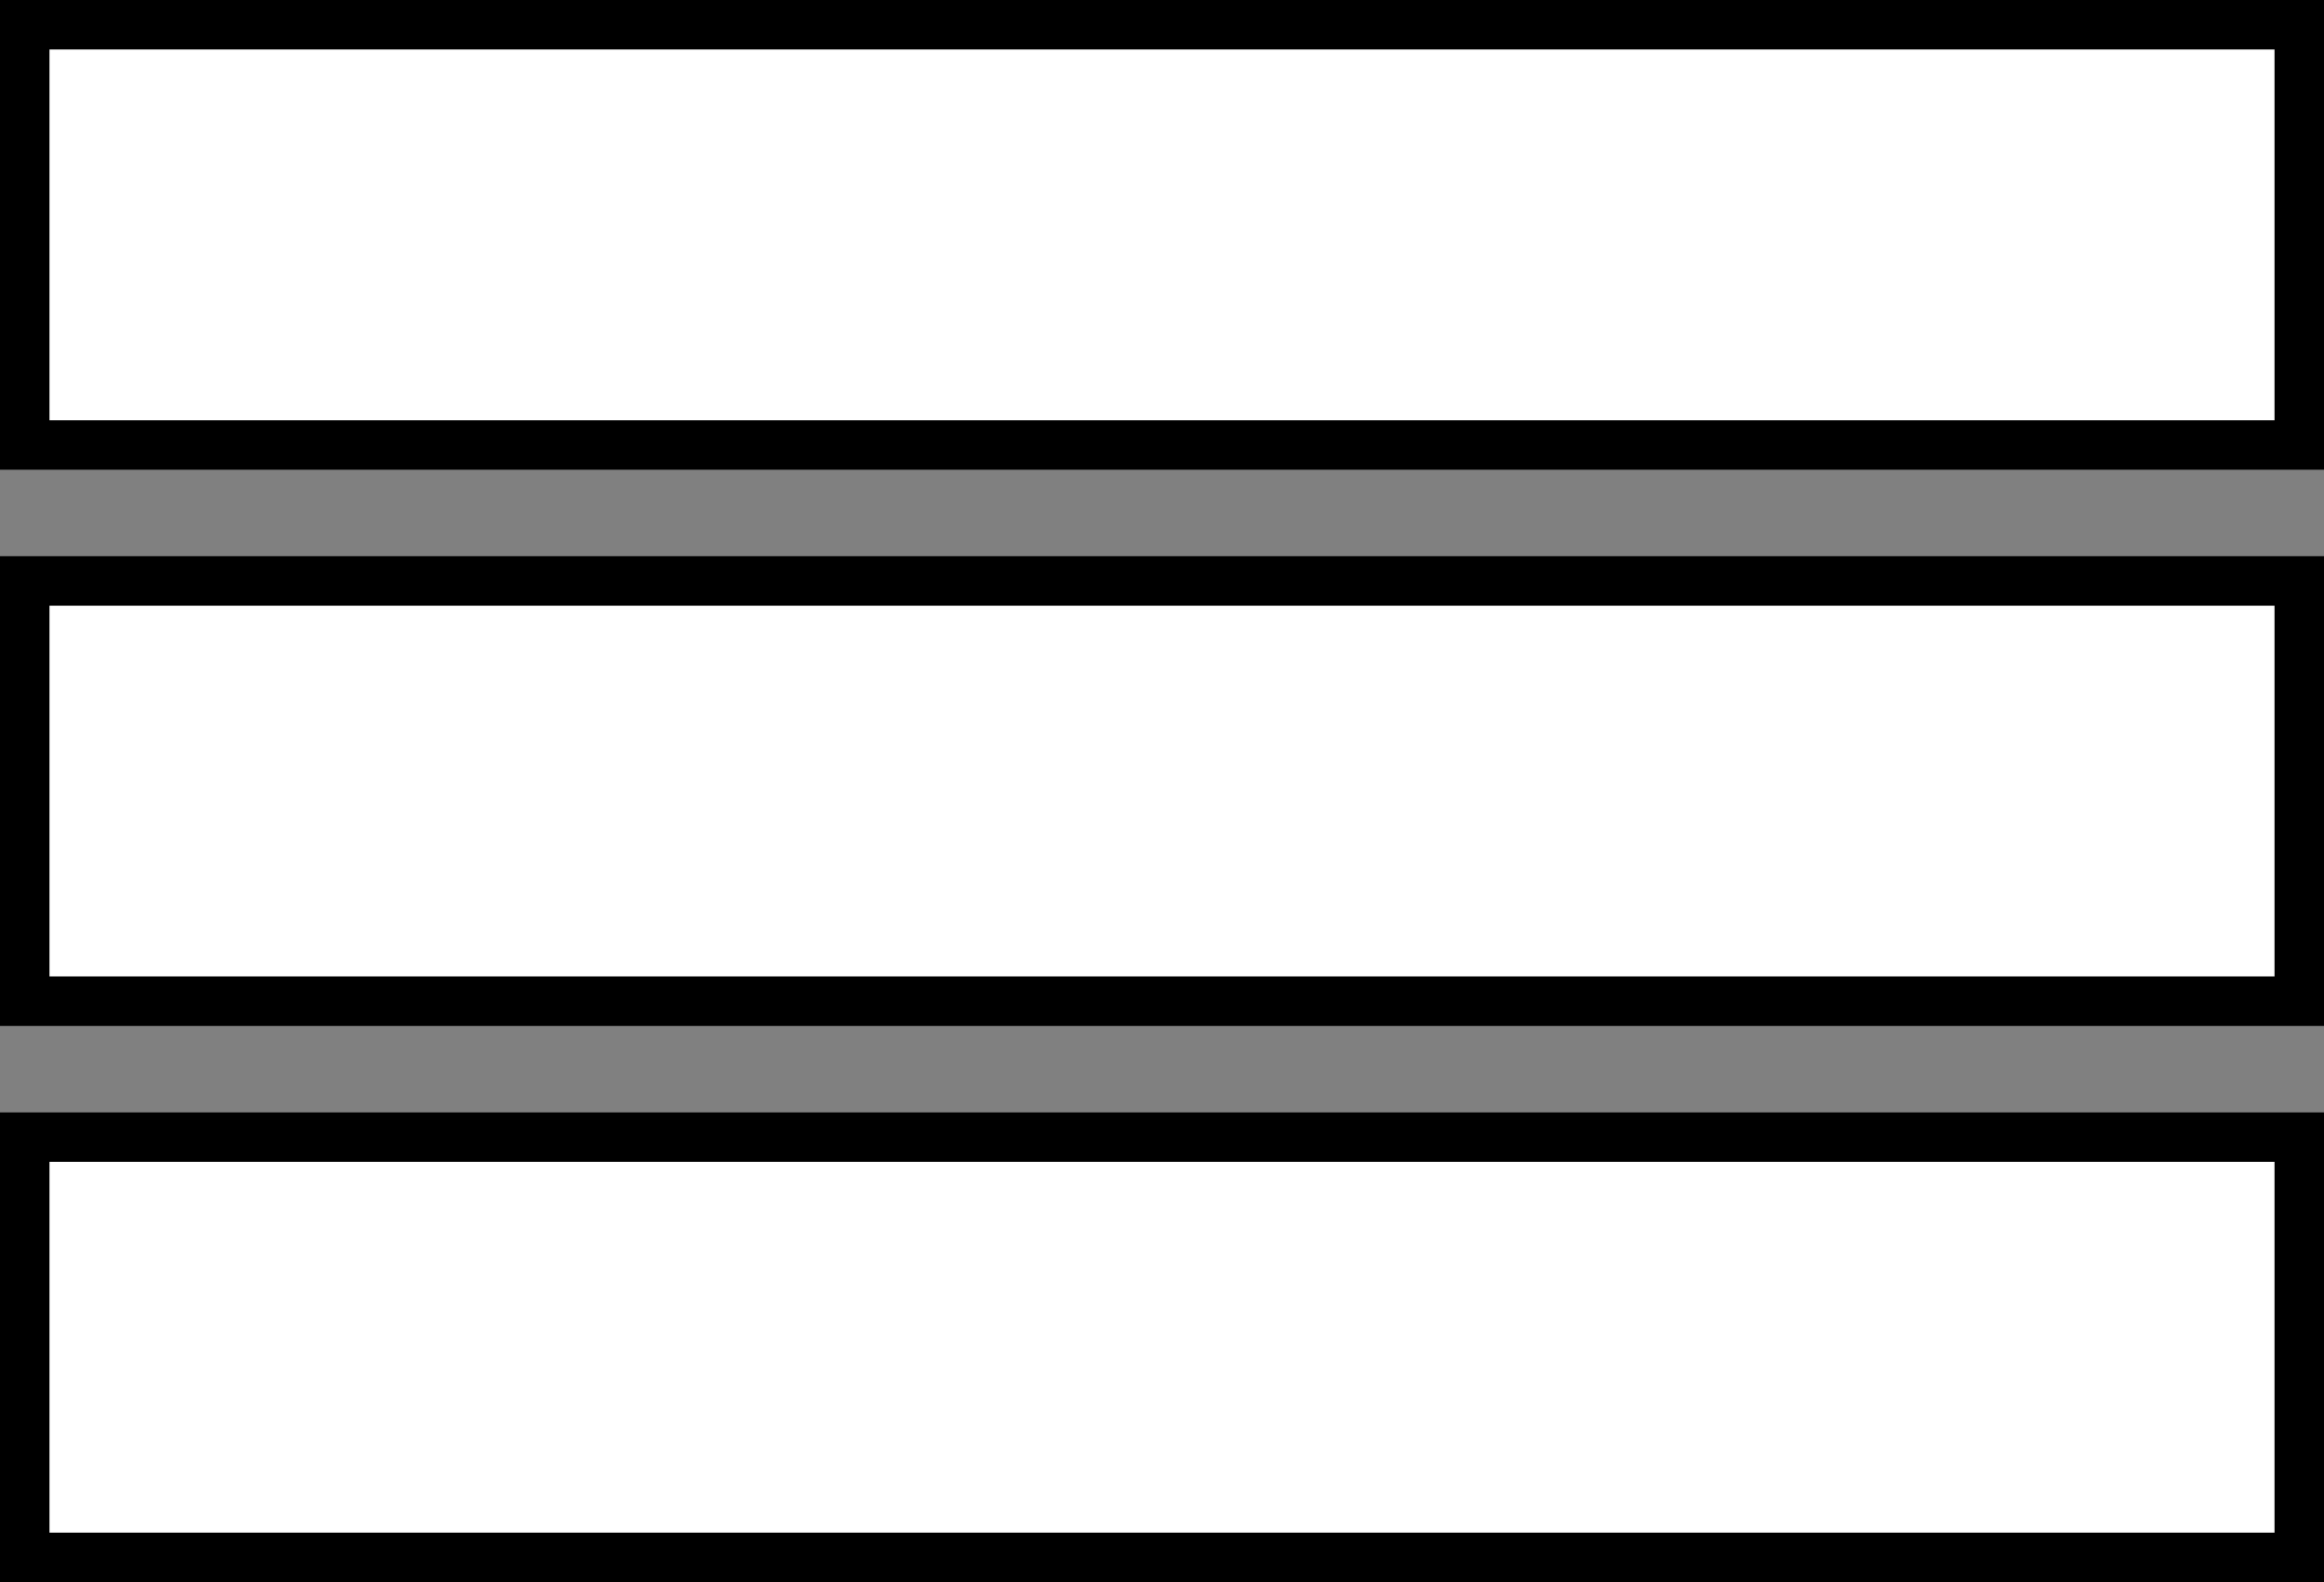 <svg width="47" height="32" viewBox="0 0 47 32" fill="none" xmlns="http://www.w3.org/2000/svg">
<rect x="0" y="0" width="47" height="32" fill="#808080" stroke="none"/>
<rect x="0.5" y="0.5" width="46" height="8.5" fill="white" stroke="black"/>
<rect x="0.5" y="11.75" width="46" height="8.5" fill="white" stroke="black"/>
<path d="M1 23H0.5V23.5V31V31.5H1H46H46.5V31V23.5V23H46H1Z" fill="white" stroke="black"/>
</svg>

